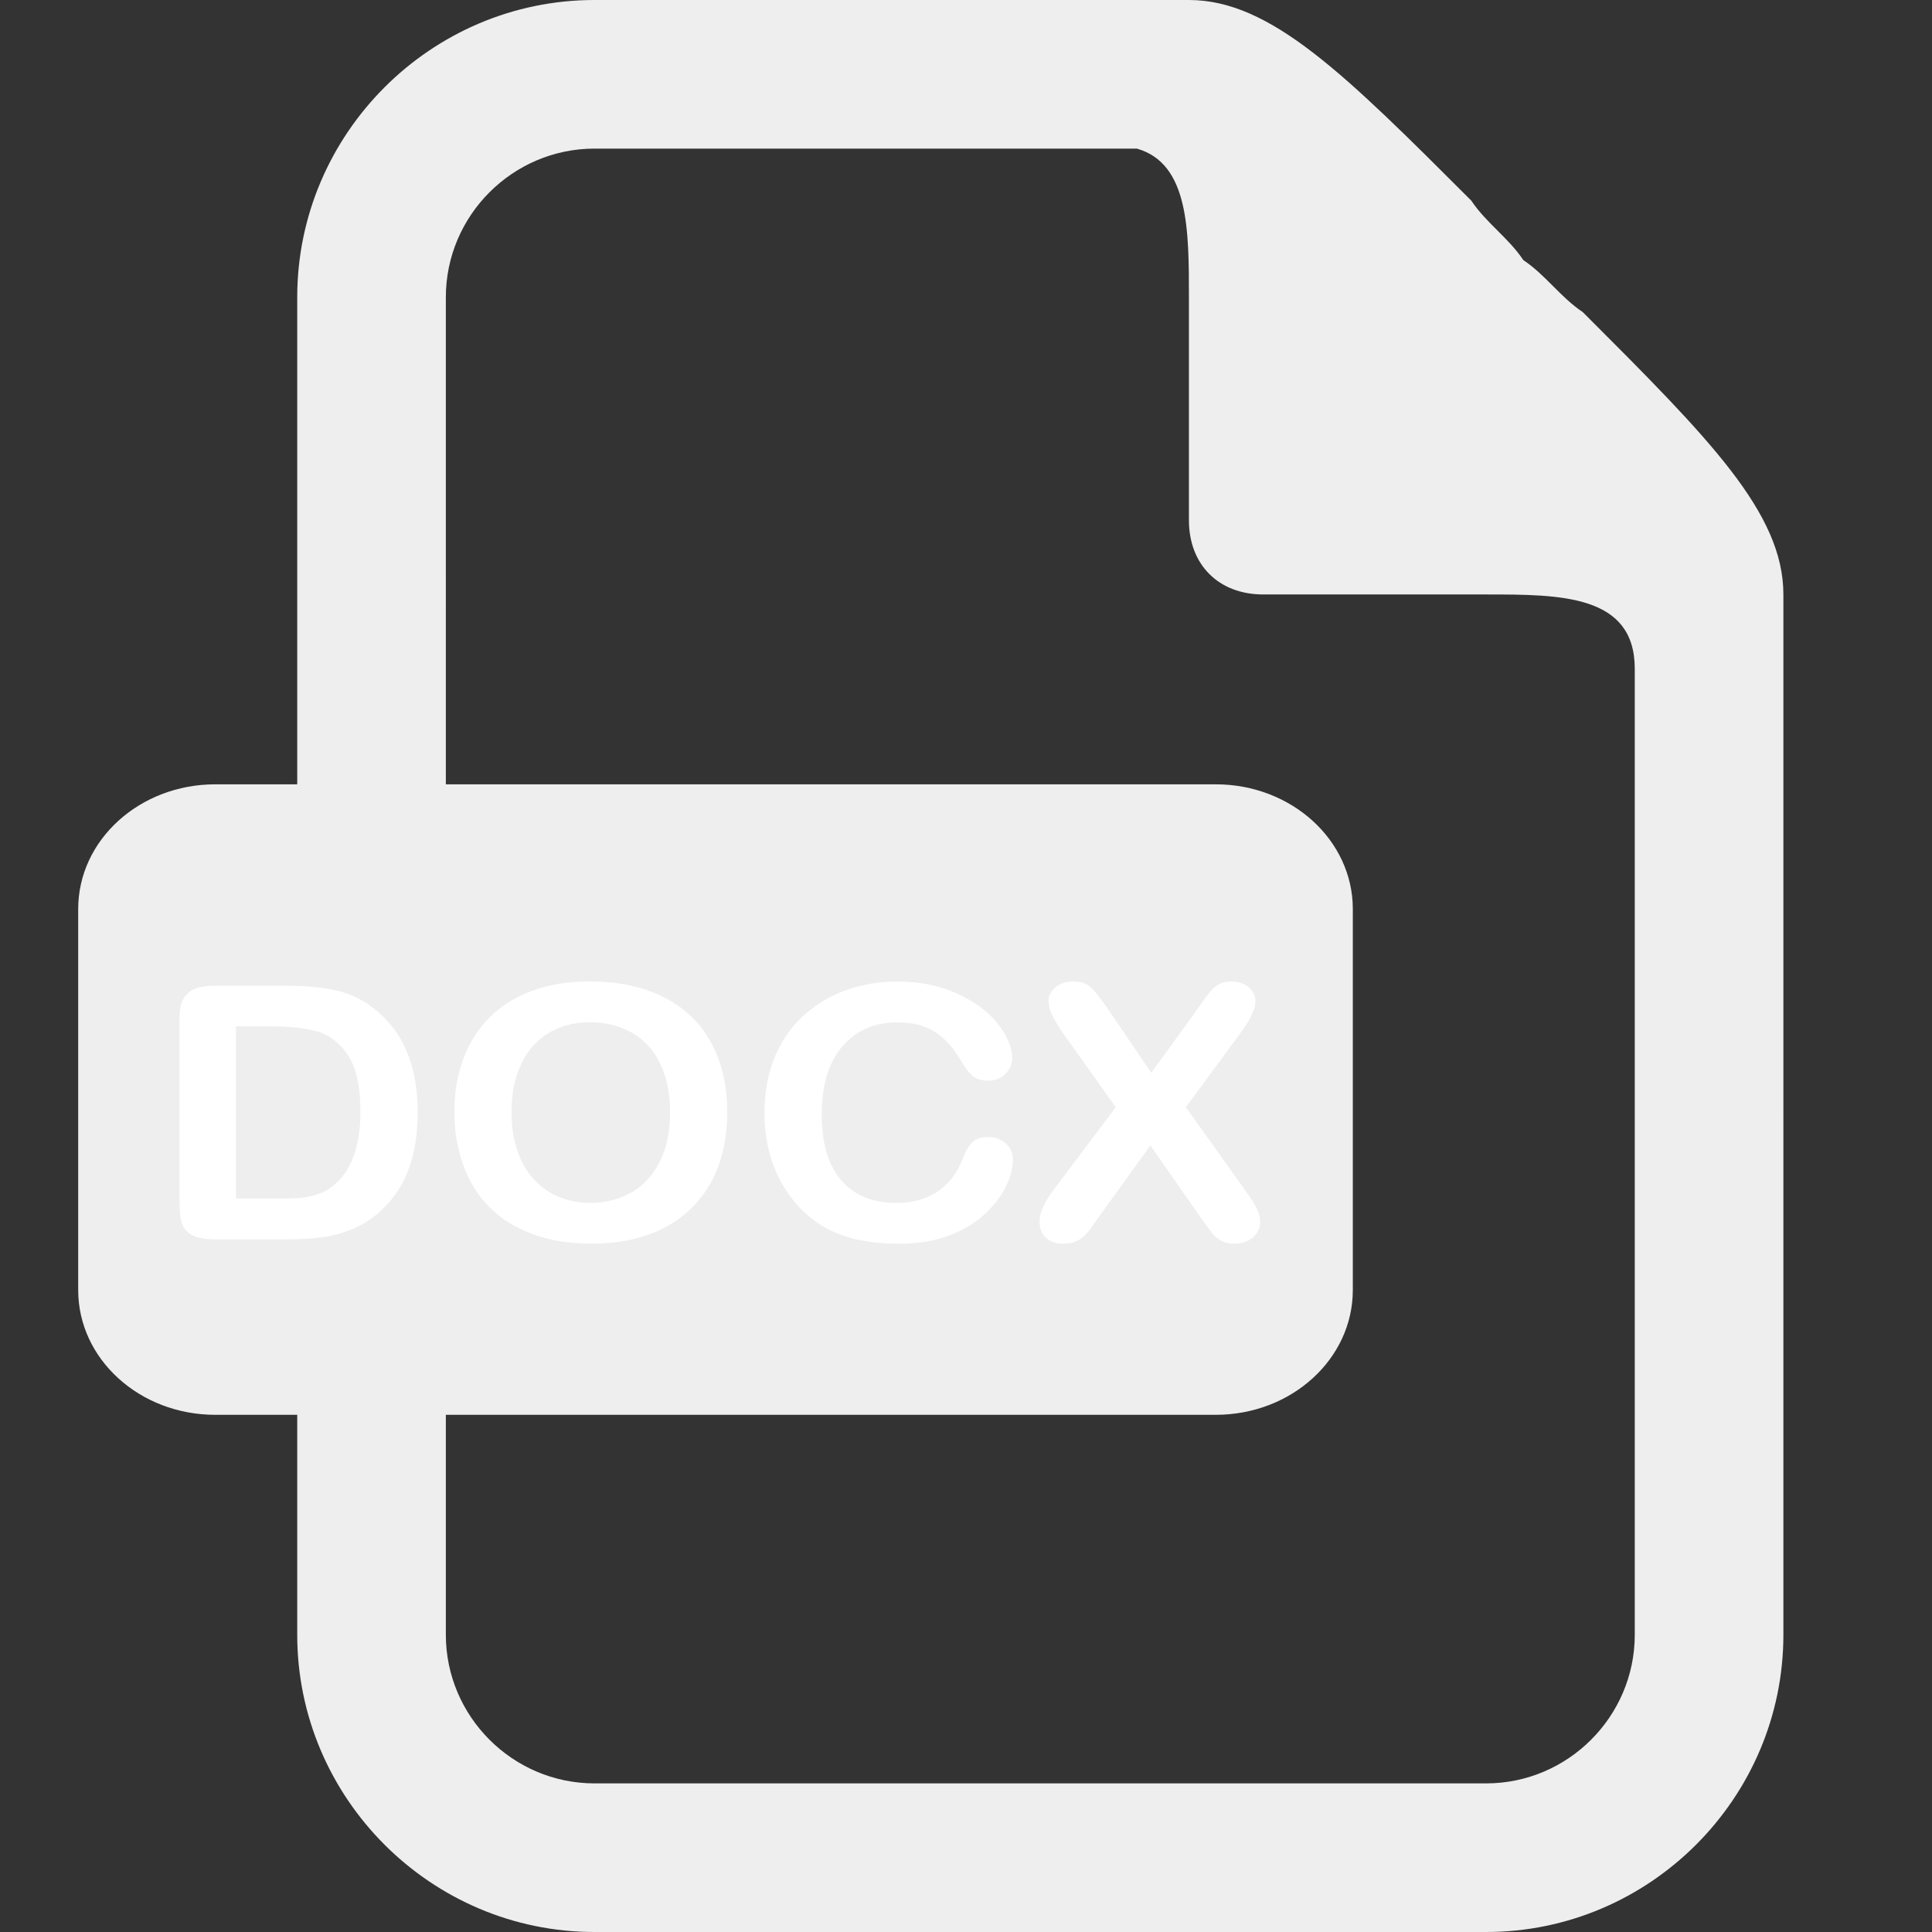 <?xml version="1.0" encoding="UTF-8" standalone="no"?>
<!-- Generator: Adobe Illustrator 18.1.1, SVG Export Plug-In . SVG Version: 6.00 Build 0)  -->

<svg
   xmlns:dc="http://purl.org/dc/elements/1.1/"
   xmlns:cc="http://creativecommons.org/ns#"
   xmlns:rdf="http://www.w3.org/1999/02/22-rdf-syntax-ns#"
   xmlns:svg="http://www.w3.org/2000/svg"
   xmlns="http://www.w3.org/2000/svg"
   xmlns:sodipodi="http://sodipodi.sourceforge.net/DTD/sodipodi-0.dtd"
   xmlns:inkscape="http://www.inkscape.org/namespaces/inkscape"
   version="1.1"
   id="Layer_1"
   x="0px"
   y="0px"
   viewBox="0 0 26 26"
   enable-background="new 0 0 26 26"
   xml:space="preserve"
   width="416px"
   height="416px"
   sodipodi:docname="icons8-docx.svg"
   inkscape:version="0.92.3 (2405546, 2018-03-11)"><rect x="0" y="0" width="26" height="26" fill="#333333" stroke="none"/><defs
   id="defs968" /><sodipodi:namedview
   pagecolor="#ffffff"
   bordercolor="#666666"
   borderopacity="1"
   objecttolerance="10"
   gridtolerance="10"
   guidetolerance="10"
   inkscape:pageopacity="0"
   inkscape:pageshadow="2"
   inkscape:window-width="1850"
   inkscape:window-height="1016"
   id="namedview966"
   showgrid="false"
   inkscape:zoom="0.56730769"
   inkscape:cx="-135.72881"
   inkscape:cy="208"
   inkscape:window-x="70"
   inkscape:window-y="27"
   inkscape:window-maximized="1"
   inkscape:current-layer="Layer_1" />
<path
   d="M21.3,4.2C21,4,20.8,3.7,20.5,3.5C20.3,3.2,20,3,19.8,2.7C18.1,1,17.1,0,16,0H8C5.8,0,4,1.8,4,4v7.2h2V4c0-1.1,0.9-2,2-2  l7.3,0C16,2.2,16,3.1,16,4v3c0,0.6,0.4,1,1,1h3c1,0,2,0,2,1v13c0,1.1-0.9,2-2,2H8c-1.1,0-2-0.9-2-2v-3.2H4V22c0,2.2,1.8,4,4,4h12  c2.2,0,4-1.8,4-4V8C24,6.9,23,5.9,21.3,4.2z"
   id="path955"
   style="fill:#EEEEEE" />

<g
   id="g3941"
   transform="matrix(0.1,0,0,0.091,-8.191,-7.37)"
   style="fill:#EEEEEE"><path
     style="fill:#EEEEEE"
     d="m 263.966,271.772 c 0,10.189 -8.258,18.447 -18.443,18.447 H 110.876 c -10.189,0 -18.443,-8.258 -18.443,-18.447 v -56.351 c 0,-10.189 8.254,-18.443 18.443,-18.443 h 134.647 c 10.185,0 18.443,8.254 18.443,18.443 z"
     id="path3939"
     inkscape:connector-curvature="0" /></g><g
   id="g3951"
   transform="matrix(0.1,0,0,0.091,-8.191,-7.37)"><path
     style="fill:#ffffff"
     d="m 110.722,226.773 h 9.901 c 2.574,0 4.782,0.239 6.627,0.715 1.845,0.475 3.51,1.373 5.014,2.687 3.906,3.341 5.856,8.423 5.856,15.244 0,2.253 -0.198,4.307 -0.587,6.163 -0.389,1.856 -0.999,3.532 -1.815,5.025 -0.816,1.493 -1.867,2.825 -3.147,4.004 -1.007,0.905 -2.107,1.628 -3.3,2.174 -1.194,0.546 -2.477,0.932 -3.847,1.152 -1.373,0.221 -2.922,0.333 -4.644,0.333 h -9.901 c -1.381,0 -2.421,-0.21 -3.121,-0.625 -0.7,-0.415 -1.156,-1.007 -1.366,-1.766 -0.217,-0.76 -0.322,-1.744 -0.322,-2.956 v -27.494 c 0,-1.639 0.367,-2.821 1.1,-3.555 0.733,-0.734 1.914,-1.101 3.552,-1.101 z m 2.941,6.009 v 25.451 h 5.755 c 1.261,0 2.253,-0.034 2.967,-0.101 0.715,-0.067 1.459,-0.239 2.226,-0.513 0.767,-0.273 1.433,-0.655 1.994,-1.152 2.541,-2.148 3.813,-5.848 3.813,-11.102 0,-3.701 -0.558,-6.469 -1.673,-8.314 -1.119,-1.841 -2.496,-3.016 -4.131,-3.517 -1.635,-0.501 -3.615,-0.756 -5.934,-0.756 h -5.018 v 0.004 z"
     id="path3943"
     inkscape:connector-curvature="0" /><path
     style="fill:#ffffff"
     d="m 161.289,226.133 c 3.888,0 7.225,0.79 10.017,2.365 2.784,1.575 4.898,3.82 6.327,6.728 1.429,2.908 2.148,6.32 2.148,10.245 0,2.9 -0.389,5.534 -1.175,7.903 -0.786,2.369 -1.961,4.427 -3.528,6.163 -1.568,1.736 -3.499,3.068 -5.781,3.989 -2.282,0.92 -4.905,1.381 -7.854,1.381 -2.934,0 -5.557,-0.471 -7.876,-1.418 -2.319,-0.947 -4.254,-2.279 -5.807,-4.004 -1.553,-1.725 -2.728,-3.794 -3.514,-6.215 -0.797,-2.421 -1.19,-5.04 -1.19,-7.854 0,-2.881 0.412,-5.527 1.242,-7.929 0.827,-2.406 2.024,-4.449 3.592,-6.14 1.568,-1.691 3.48,-2.978 5.729,-3.876 2.248,-0.9 4.807,-1.338 7.67,-1.338 z m 10.795,19.285 c 0,-2.746 -0.442,-5.126 -1.328,-7.136 -0.886,-2.01 -2.152,-3.532 -3.798,-4.565 -1.646,-1.033 -3.536,-1.549 -5.669,-1.549 -1.515,0 -2.919,0.284 -4.206,0.857 -1.291,0.572 -2.398,1.403 -3.326,2.496 -0.932,1.093 -1.665,2.485 -2.2,4.183 -0.543,1.699 -0.808,3.603 -0.808,5.717 0,2.133 0.266,4.056 0.808,5.781 0.535,1.721 1.295,3.151 2.271,4.284 0.984,1.134 2.107,1.983 3.375,2.544 1.272,0.561 2.668,0.846 4.183,0.846 1.946,0 3.731,-0.486 5.362,-1.459 1.628,-0.973 2.922,-2.473 3.888,-4.501 0.965,-2.031 1.448,-4.53 1.448,-7.498 z"
     id="path3945"
     inkscape:connector-curvature="0" /><path
     style="fill:#ffffff"
     d="m 218.227,252.427 c 0,1.194 -0.296,2.485 -0.879,3.876 -0.591,1.392 -1.515,2.754 -2.776,4.094 -1.261,1.34 -2.874,2.425 -4.834,3.263 -1.961,0.838 -4.247,1.253 -6.855,1.253 -1.976,0 -3.779,-0.187 -5.396,-0.561 -1.616,-0.374 -3.091,-0.958 -4.415,-1.751 -1.321,-0.793 -2.537,-1.837 -3.644,-3.132 -0.992,-1.175 -1.833,-2.496 -2.533,-3.951 -0.7,-1.456 -1.224,-3.016 -1.572,-4.67 -0.352,-1.654 -0.528,-3.412 -0.528,-5.268 0,-3.02 0.438,-5.721 1.317,-8.108 0.879,-2.387 2.137,-4.43 3.775,-6.125 1.639,-1.695 3.555,-2.99 5.755,-3.876 2.2,-0.886 4.546,-1.328 7.035,-1.328 3.038,0 5.736,0.606 8.108,1.815 2.372,1.209 4.187,2.709 5.448,4.49 1.261,1.781 1.893,3.465 1.893,5.051 0,0.868 -0.307,1.639 -0.92,2.301 -0.614,0.662 -1.355,0.999 -2.226,0.999 -0.973,0 -1.703,-0.232 -2.185,-0.692 -0.49,-0.46 -1.029,-1.253 -1.628,-2.38 -0.992,-1.86 -2.152,-3.248 -3.491,-4.168 -1.34,-0.92 -2.99,-1.381 -4.95,-1.381 -3.121,0 -5.605,1.186 -7.457,3.555 -1.848,2.369 -2.773,5.74 -2.773,10.103 0,2.915 0.408,5.343 1.227,7.278 0.819,1.935 1.976,3.379 3.48,4.337 1.504,0.958 3.255,1.433 5.268,1.433 2.181,0 4.03,-0.543 5.534,-1.624 1.512,-1.085 2.649,-2.672 3.416,-4.771 0.326,-0.988 0.722,-1.792 1.201,-2.417 0.479,-0.625 1.246,-0.935 2.301,-0.935 0.902,0 1.68,0.314 2.327,0.947 0.648,0.629 0.977,1.407 0.977,2.343 z"
     id="path3947"
     inkscape:connector-curvature="0" /><path
     style="fill:#ffffff"
     d="m 223.675,256.98 8.389,-12.251 -7.061,-10.896 c -0.666,-1.059 -1.164,-1.964 -1.497,-2.724 -0.329,-0.76 -0.498,-1.485 -0.498,-2.185 0,-0.715 0.322,-1.358 0.958,-1.931 0.644,-0.572 1.422,-0.857 2.342,-0.857 1.055,0 1.882,0.311 2.466,0.935 0.591,0.625 1.403,1.777 2.443,3.465 l 5.628,9.107 6.009,-9.107 c 0.494,-0.767 0.917,-1.422 1.265,-1.968 0.352,-0.546 0.688,-0.999 1.014,-1.355 0.326,-0.355 0.688,-0.625 1.085,-0.804 0.4,-0.18 0.864,-0.269 1.396,-0.269 0.954,0 1.736,0.284 2.339,0.857 0.606,0.572 0.909,1.25 0.909,2.032 0,1.141 -0.659,2.694 -1.968,4.655 l -7.394,11.049 7.955,12.251 c 0.715,1.074 1.235,1.964 1.56,2.672 0.326,0.707 0.486,1.377 0.486,2.009 0,0.599 -0.146,1.141 -0.434,1.639 -0.288,0.498 -0.7,0.887 -1.227,1.175 -0.528,0.288 -1.126,0.434 -1.792,0.434 -0.715,0 -1.325,-0.15 -1.815,-0.449 -0.49,-0.299 -0.894,-0.67 -1.201,-1.111 -0.307,-0.442 -0.876,-1.306 -1.714,-2.582 l -6.6,-10.383 -7.008,10.69 c -0.546,0.853 -0.935,1.448 -1.164,1.792 -0.236,0.341 -0.509,0.674 -0.834,0.999 -0.326,0.326 -0.707,0.58 -1.152,0.767 -0.445,0.187 -0.965,0.281 -1.56,0.281 -0.92,0 -1.684,-0.281 -2.286,-0.846 -0.606,-0.561 -0.909,-1.381 -0.909,-2.455 0.003,-1.268 0.624,-2.81 1.87,-4.636 z"
     id="path3949"
     inkscape:connector-curvature="0" /></g></svg>